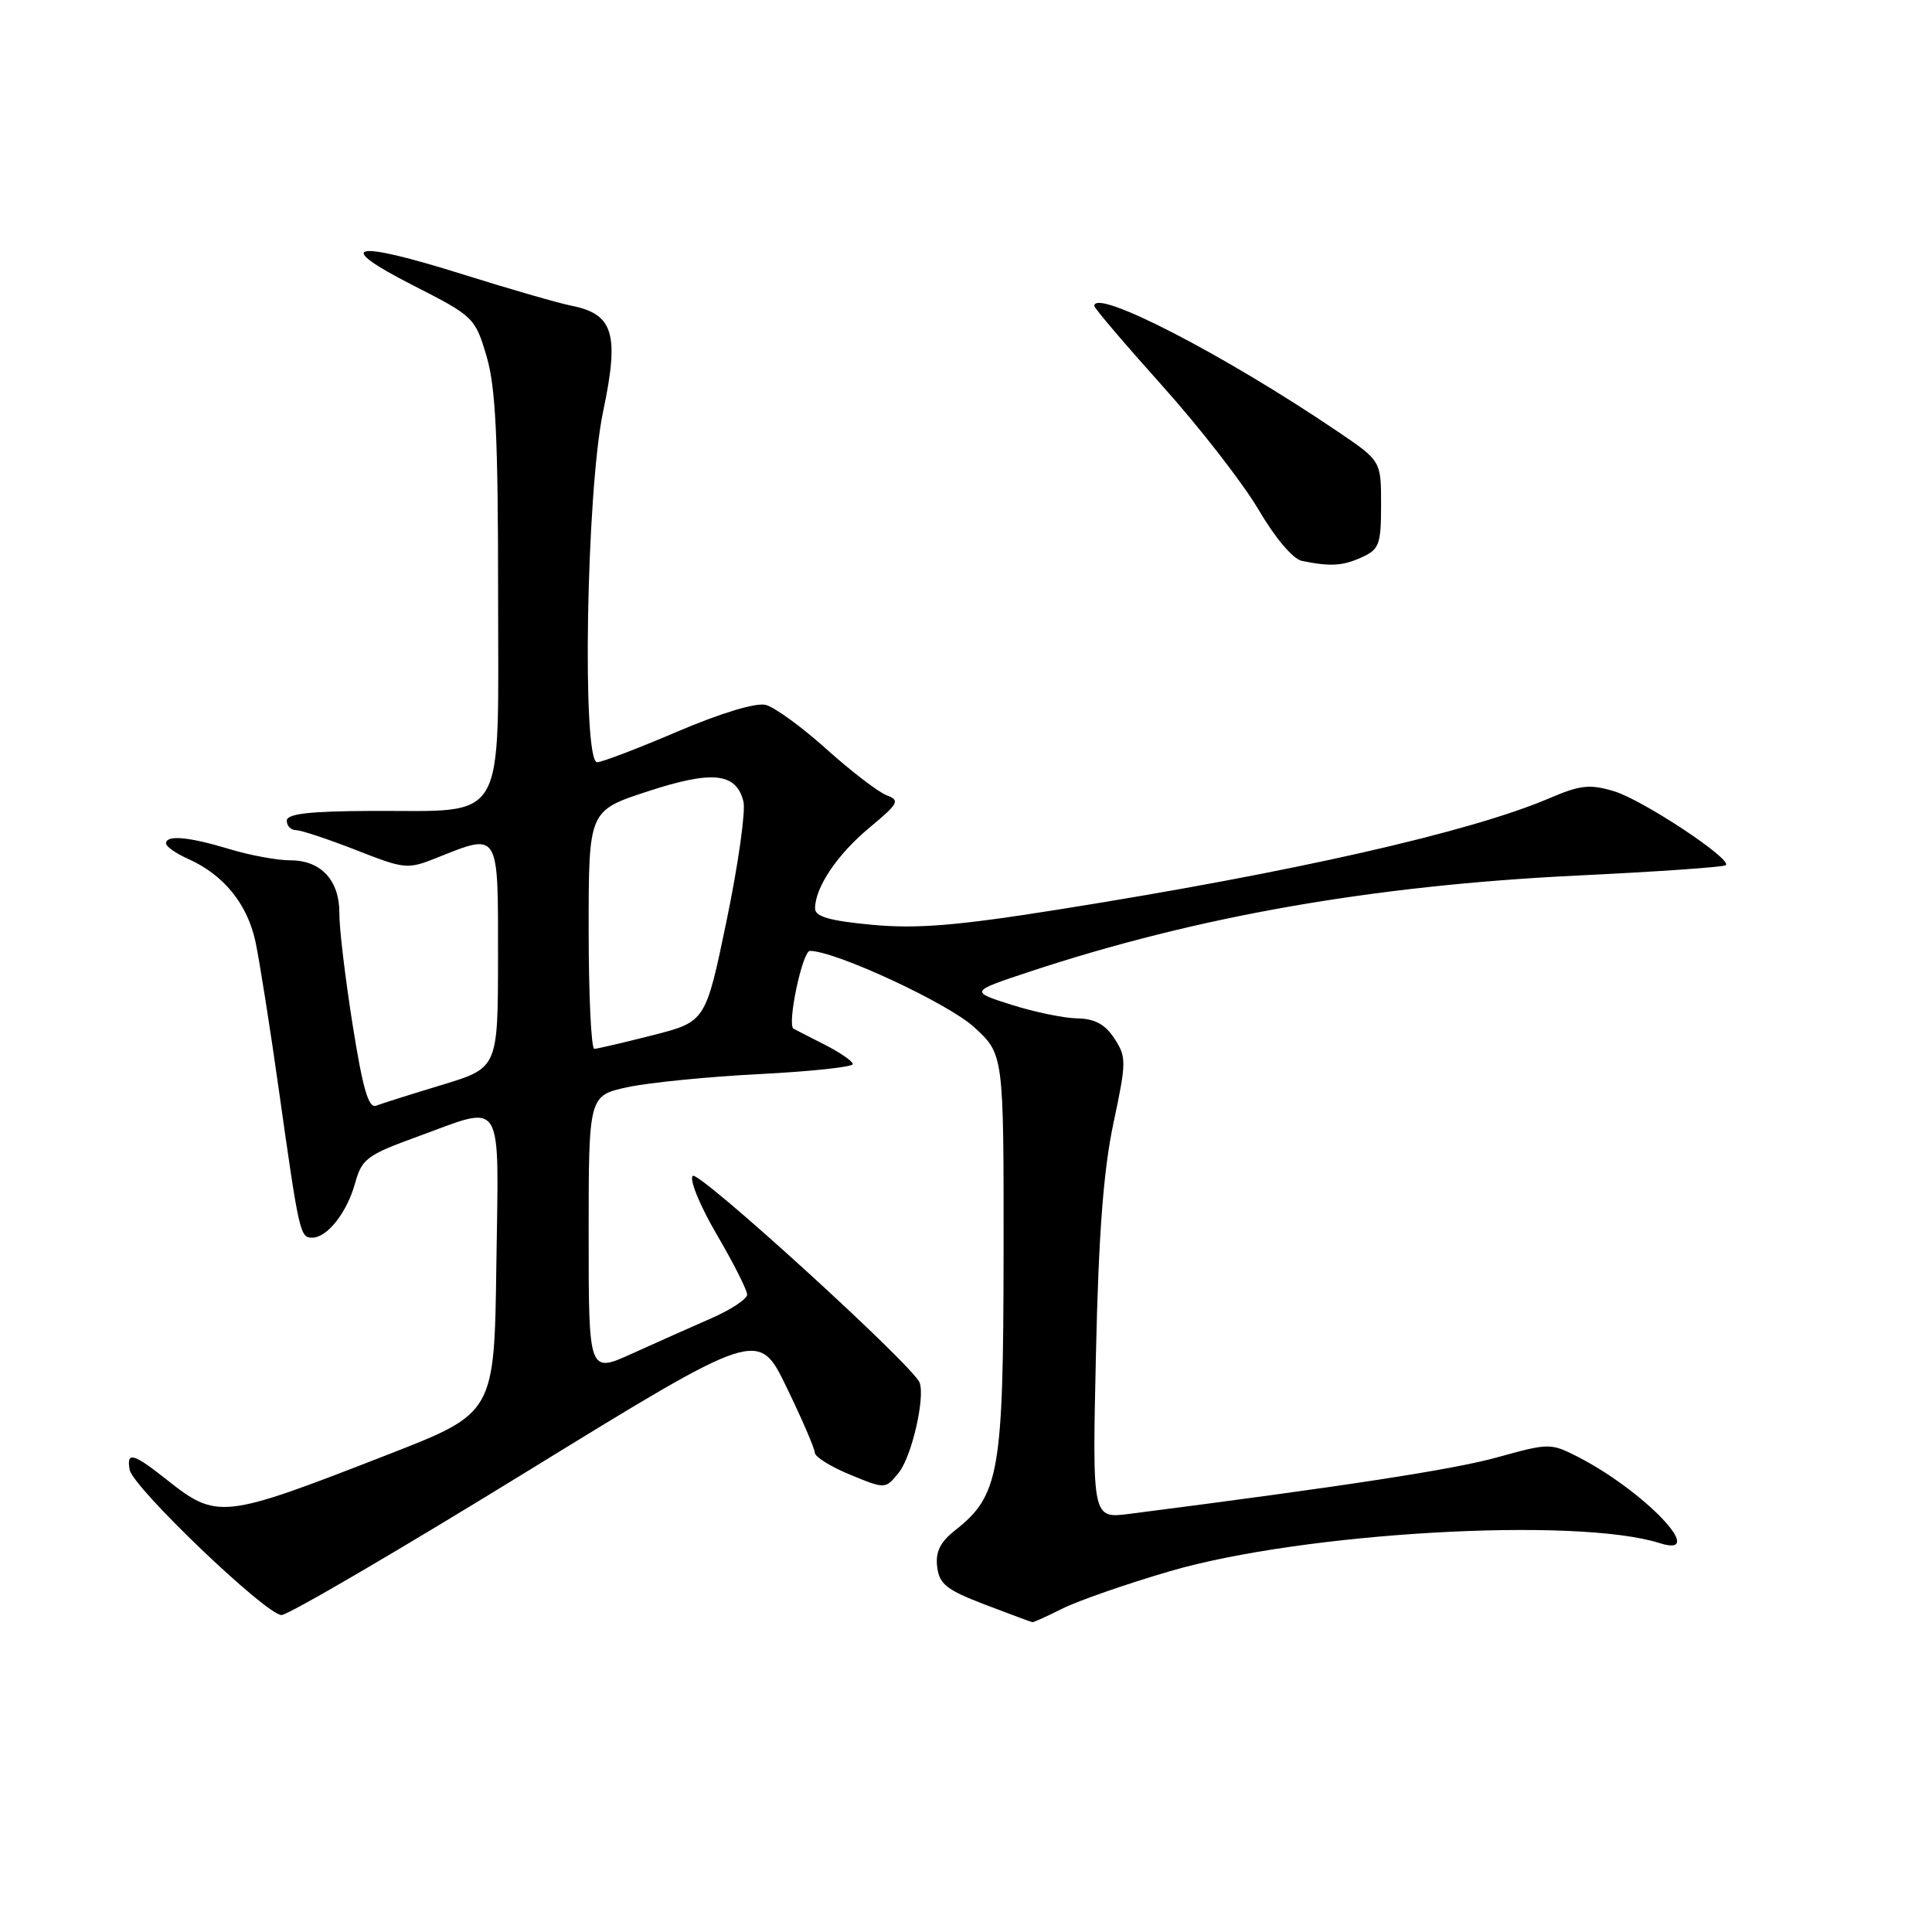 <?xml version="1.0" encoding="UTF-8" standalone="no"?>
<!DOCTYPE svg PUBLIC "-//W3C//DTD SVG 1.1//EN" "http://www.w3.org/Graphics/SVG/1.1/DTD/svg11.dtd" >
<svg xmlns="http://www.w3.org/2000/svg" xmlns:xlink="http://www.w3.org/1999/xlink" version="1.1" viewBox="0 0 256 256">
 <g >
 <path fill="currentColor"
d=" M 140.79 213.14 C 142.83 212.12 149.22 209.89 155.00 208.20 C 172.58 203.05 208.86 200.96 219.91 204.47 C 226.47 206.56 217.91 197.55 209.02 193.01 C 205.48 191.21 205.22 191.21 198.45 193.09 C 192.63 194.72 178.21 196.93 149.62 200.60 C 144.73 201.22 144.73 201.22 145.22 179.36 C 145.57 163.53 146.21 155.11 147.53 148.85 C 149.27 140.68 149.27 140.07 147.66 137.60 C 146.43 135.72 145.06 134.98 142.73 134.94 C 140.95 134.91 137.03 134.09 134.00 133.13 C 128.50 131.38 128.50 131.38 136.50 128.73 C 158.57 121.43 181.86 117.34 208.87 116.02 C 219.53 115.51 228.45 114.89 228.69 114.64 C 229.51 113.82 217.65 105.98 213.86 104.84 C 210.65 103.88 209.39 104.02 205.30 105.77 C 194.80 110.26 171.33 115.58 140.30 120.51 C 126.73 122.67 121.50 123.09 115.55 122.54 C 109.91 122.01 108.00 121.46 108.00 120.37 C 108.00 117.59 110.95 113.20 115.21 109.67 C 119.07 106.46 119.29 106.05 117.49 105.38 C 116.40 104.97 112.82 102.23 109.54 99.29 C 106.27 96.34 102.62 93.69 101.45 93.40 C 100.16 93.08 95.50 94.49 89.78 96.93 C 84.54 99.17 79.75 101.00 79.13 101.00 C 77.09 101.00 77.69 65.12 79.91 54.56 C 82.09 44.22 81.31 41.61 75.68 40.50 C 73.93 40.15 67.46 38.28 61.31 36.35 C 46.68 31.75 44.00 32.34 54.71 37.80 C 62.76 41.90 62.95 42.08 64.46 47.17 C 65.68 51.27 66.00 57.89 66.00 78.71 C 66.00 109.71 67.36 107.38 49.25 107.45 C 40.94 107.49 38.00 107.83 38.00 108.75 C 38.00 109.44 38.55 110.00 39.23 110.00 C 39.90 110.00 43.47 111.19 47.16 112.63 C 53.68 115.19 53.99 115.22 57.96 113.63 C 66.17 110.35 66.00 110.06 65.99 126.75 C 65.98 141.50 65.98 141.50 58.58 143.75 C 54.51 144.98 50.58 146.22 49.84 146.51 C 48.83 146.90 48.07 144.27 46.72 135.76 C 45.74 129.57 44.95 122.96 44.97 121.08 C 45.01 116.68 42.56 114.00 38.50 114.00 C 36.75 114.00 33.11 113.33 30.41 112.51 C 24.99 110.87 22.00 110.60 22.00 111.76 C 22.00 112.17 23.31 113.09 24.91 113.80 C 29.62 115.89 32.79 119.78 33.86 124.82 C 34.40 127.39 35.80 136.25 36.96 144.50 C 39.63 163.40 39.76 164.00 41.36 164.00 C 43.36 164.00 45.98 160.67 47.06 156.75 C 47.94 153.56 48.65 153.03 55.26 150.63 C 66.96 146.37 66.08 144.94 65.77 167.62 C 65.50 187.24 65.50 187.24 51.50 192.70 C 29.33 201.34 28.81 201.40 21.92 195.93 C 17.64 192.55 16.74 192.32 17.18 194.75 C 17.61 197.10 35.28 214.00 37.30 214.00 C 38.18 214.00 52.76 205.48 69.70 195.06 C 100.50 176.12 100.50 176.12 104.22 183.81 C 106.27 188.04 107.96 191.95 107.97 192.50 C 107.99 193.05 110.10 194.36 112.66 195.41 C 117.32 197.33 117.32 197.33 119.10 195.12 C 120.80 193.02 122.61 185.18 121.85 183.20 C 120.99 180.94 92.56 155.04 91.79 155.81 C 91.32 156.28 92.73 159.74 94.97 163.57 C 97.19 167.36 99.00 170.95 99.00 171.54 C 99.00 172.12 96.86 173.54 94.25 174.68 C 91.64 175.82 86.91 177.93 83.75 179.36 C 78.00 181.97 78.00 181.97 78.00 163.57 C 78.00 145.17 78.00 145.17 83.19 144.05 C 86.05 143.44 93.92 142.66 100.69 142.32 C 107.46 141.97 113.00 141.38 113.00 141.00 C 113.00 140.62 111.31 139.46 109.25 138.41 C 107.19 137.36 105.34 136.42 105.15 136.31 C 104.25 135.84 106.32 126.00 107.32 126.00 C 110.68 126.00 125.62 132.93 129.07 136.10 C 133.00 139.69 133.00 139.69 132.98 166.10 C 132.95 195.13 132.42 198.16 126.55 202.78 C 124.58 204.33 123.94 205.63 124.18 207.61 C 124.45 209.90 125.42 210.67 130.50 212.61 C 133.80 213.87 136.63 214.92 136.79 214.95 C 136.95 214.98 138.75 214.16 140.79 213.14 Z  M 180.45 73.84 C 182.76 72.79 183.00 72.12 183.00 66.88 C 183.00 61.07 183.00 61.07 177.25 57.18 C 162.23 47.00 145.00 38.11 145.00 40.54 C 145.00 40.83 149.05 45.59 154.01 51.12 C 158.96 56.64 164.70 64.03 166.76 67.53 C 168.96 71.28 171.32 74.07 172.50 74.32 C 176.28 75.09 177.91 75.00 180.45 73.84 Z  M 78.00 123.21 C 78.00 107.42 78.00 107.42 85.80 104.87 C 94.40 102.05 97.56 102.38 98.51 106.21 C 98.82 107.47 97.82 114.55 96.29 121.94 C 93.50 135.38 93.50 135.38 86.50 137.17 C 82.65 138.15 79.16 138.96 78.75 138.98 C 78.34 138.99 78.00 131.90 78.00 123.21 Z "/>
</g>
</svg>